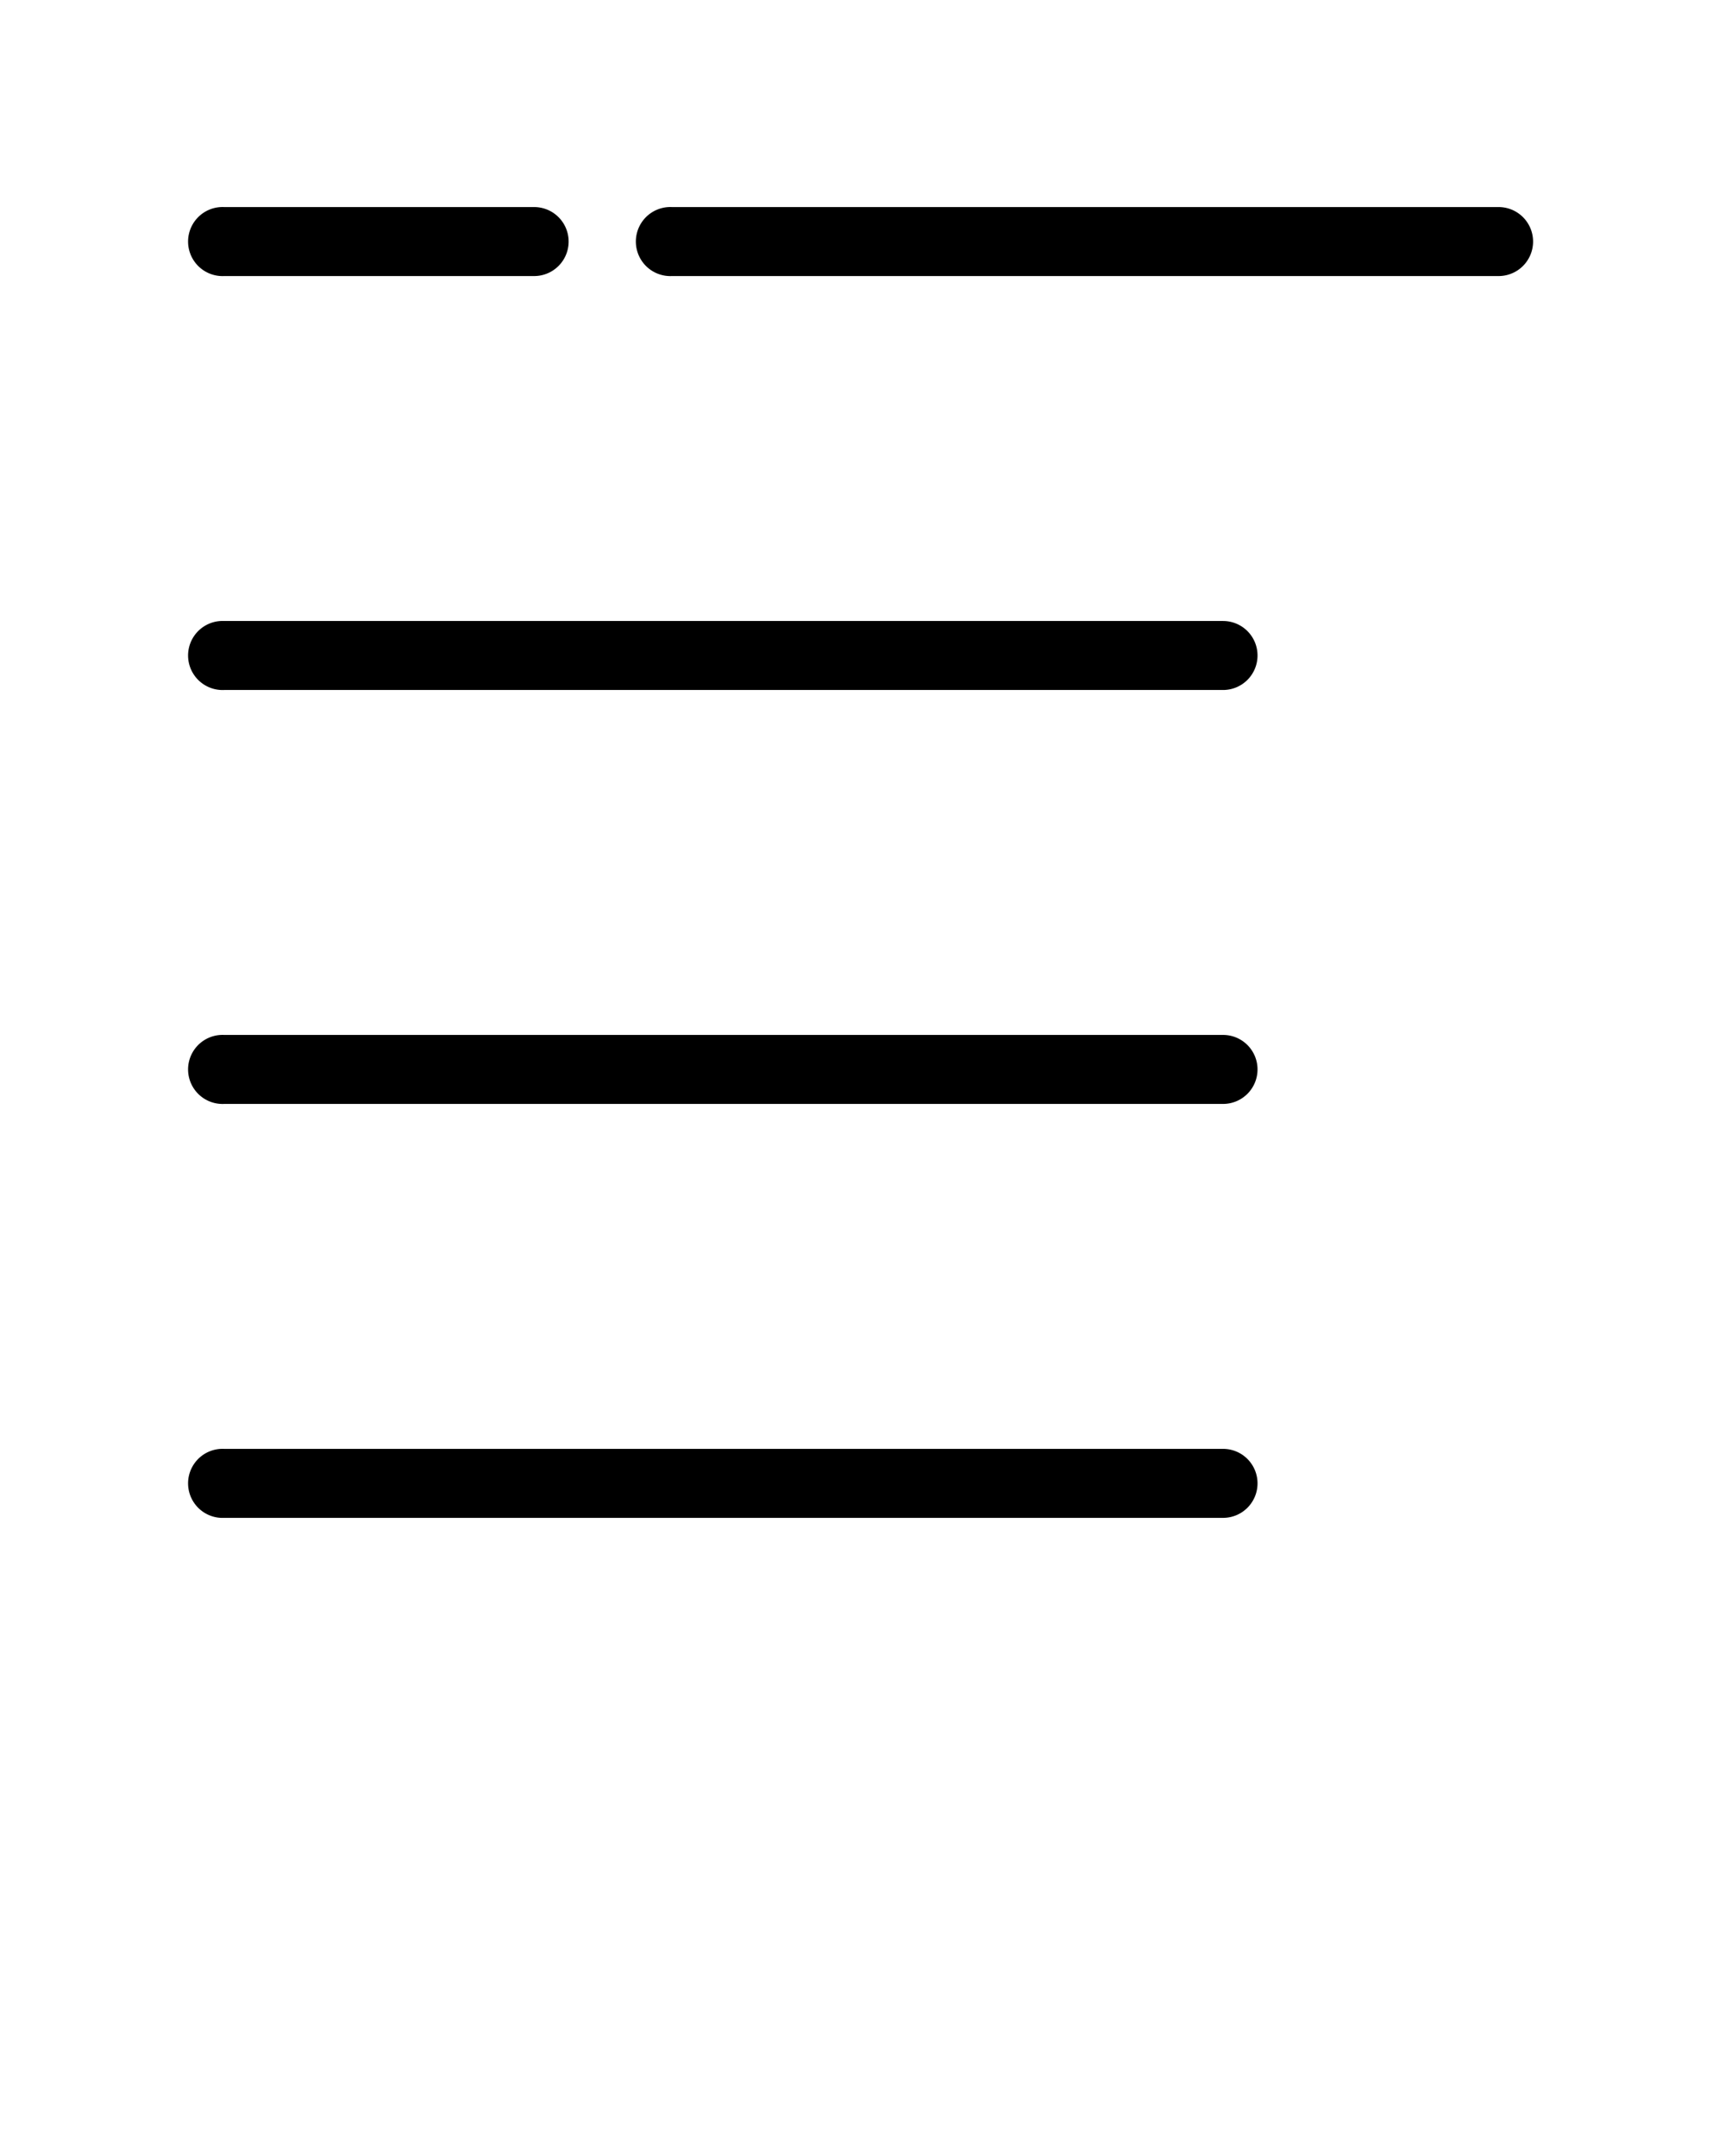 <svg xmlns:dc="http://purl.org/dc/elements/1.1/" xmlns:cc="http://creativecommons.org/ns#" xmlns:rdf="http://www.w3.org/1999/02/22-rdf-syntax-ns#" xmlns:svg="http://www.w3.org/2000/svg" xmlns="http://www.w3.org/2000/svg" xmlns:sodipodi="http://sodipodi.sourceforge.net/DTD/sodipodi-0.dtd" xmlns:inkscape="http://www.inkscape.org/namespaces/inkscape" version="1.1" x="0px" y="0px" viewBox="0 0 100 125"><g transform="translate(0,-952.362)"><path style="text-indent:0;text-transform:none;direction:ltr;block-progression:tb;baseline-shift:baseline;color:#000000;enable-background:accumulate;" d="m 12.809,964.367 a 1.999,2.002 0 1 0 0.187,4 l 17.971,0 a 1.997,2 0 1 0 0,-4 l -17.971,0 a 1.997,2 0 0 0 -0.187,0 z m 25.958,0 a 1.999,2.002 0 1 0 0.187,4 l 47.923,0 a 1.997,2 0 1 0 0,-4 l -47.923,0 a 1.997,2 0 0 0 -0.187,0 z m -25.958,23.999 a 1.999,2.002 0 1 0 0.187,4 l 57.907,0 a 1.997,2 0 1 0 0,-4 l -57.907,0 a 1.997,2 0 0 0 -0.187,0 z m 0,23.999 a 1.999,2.002 0 1 0 0.187,4 l 57.907,0 a 1.997,2 0 1 0 0,-4 l -57.907,0 a 1.997,2 0 0 0 -0.187,0 z m 0,23.999 a 1.999,2.002 0 1 0 0.187,4 l 57.907,0 a 1.997,2 0 1 0 0,-4 l -57.907,0 a 1.997,2 0 0 0 -0.187,0 z" fill="#000000" fill-opacity="1" stroke="none" marker="none" visibility="visible" display="inline" overflow="visible"/></g></svg>